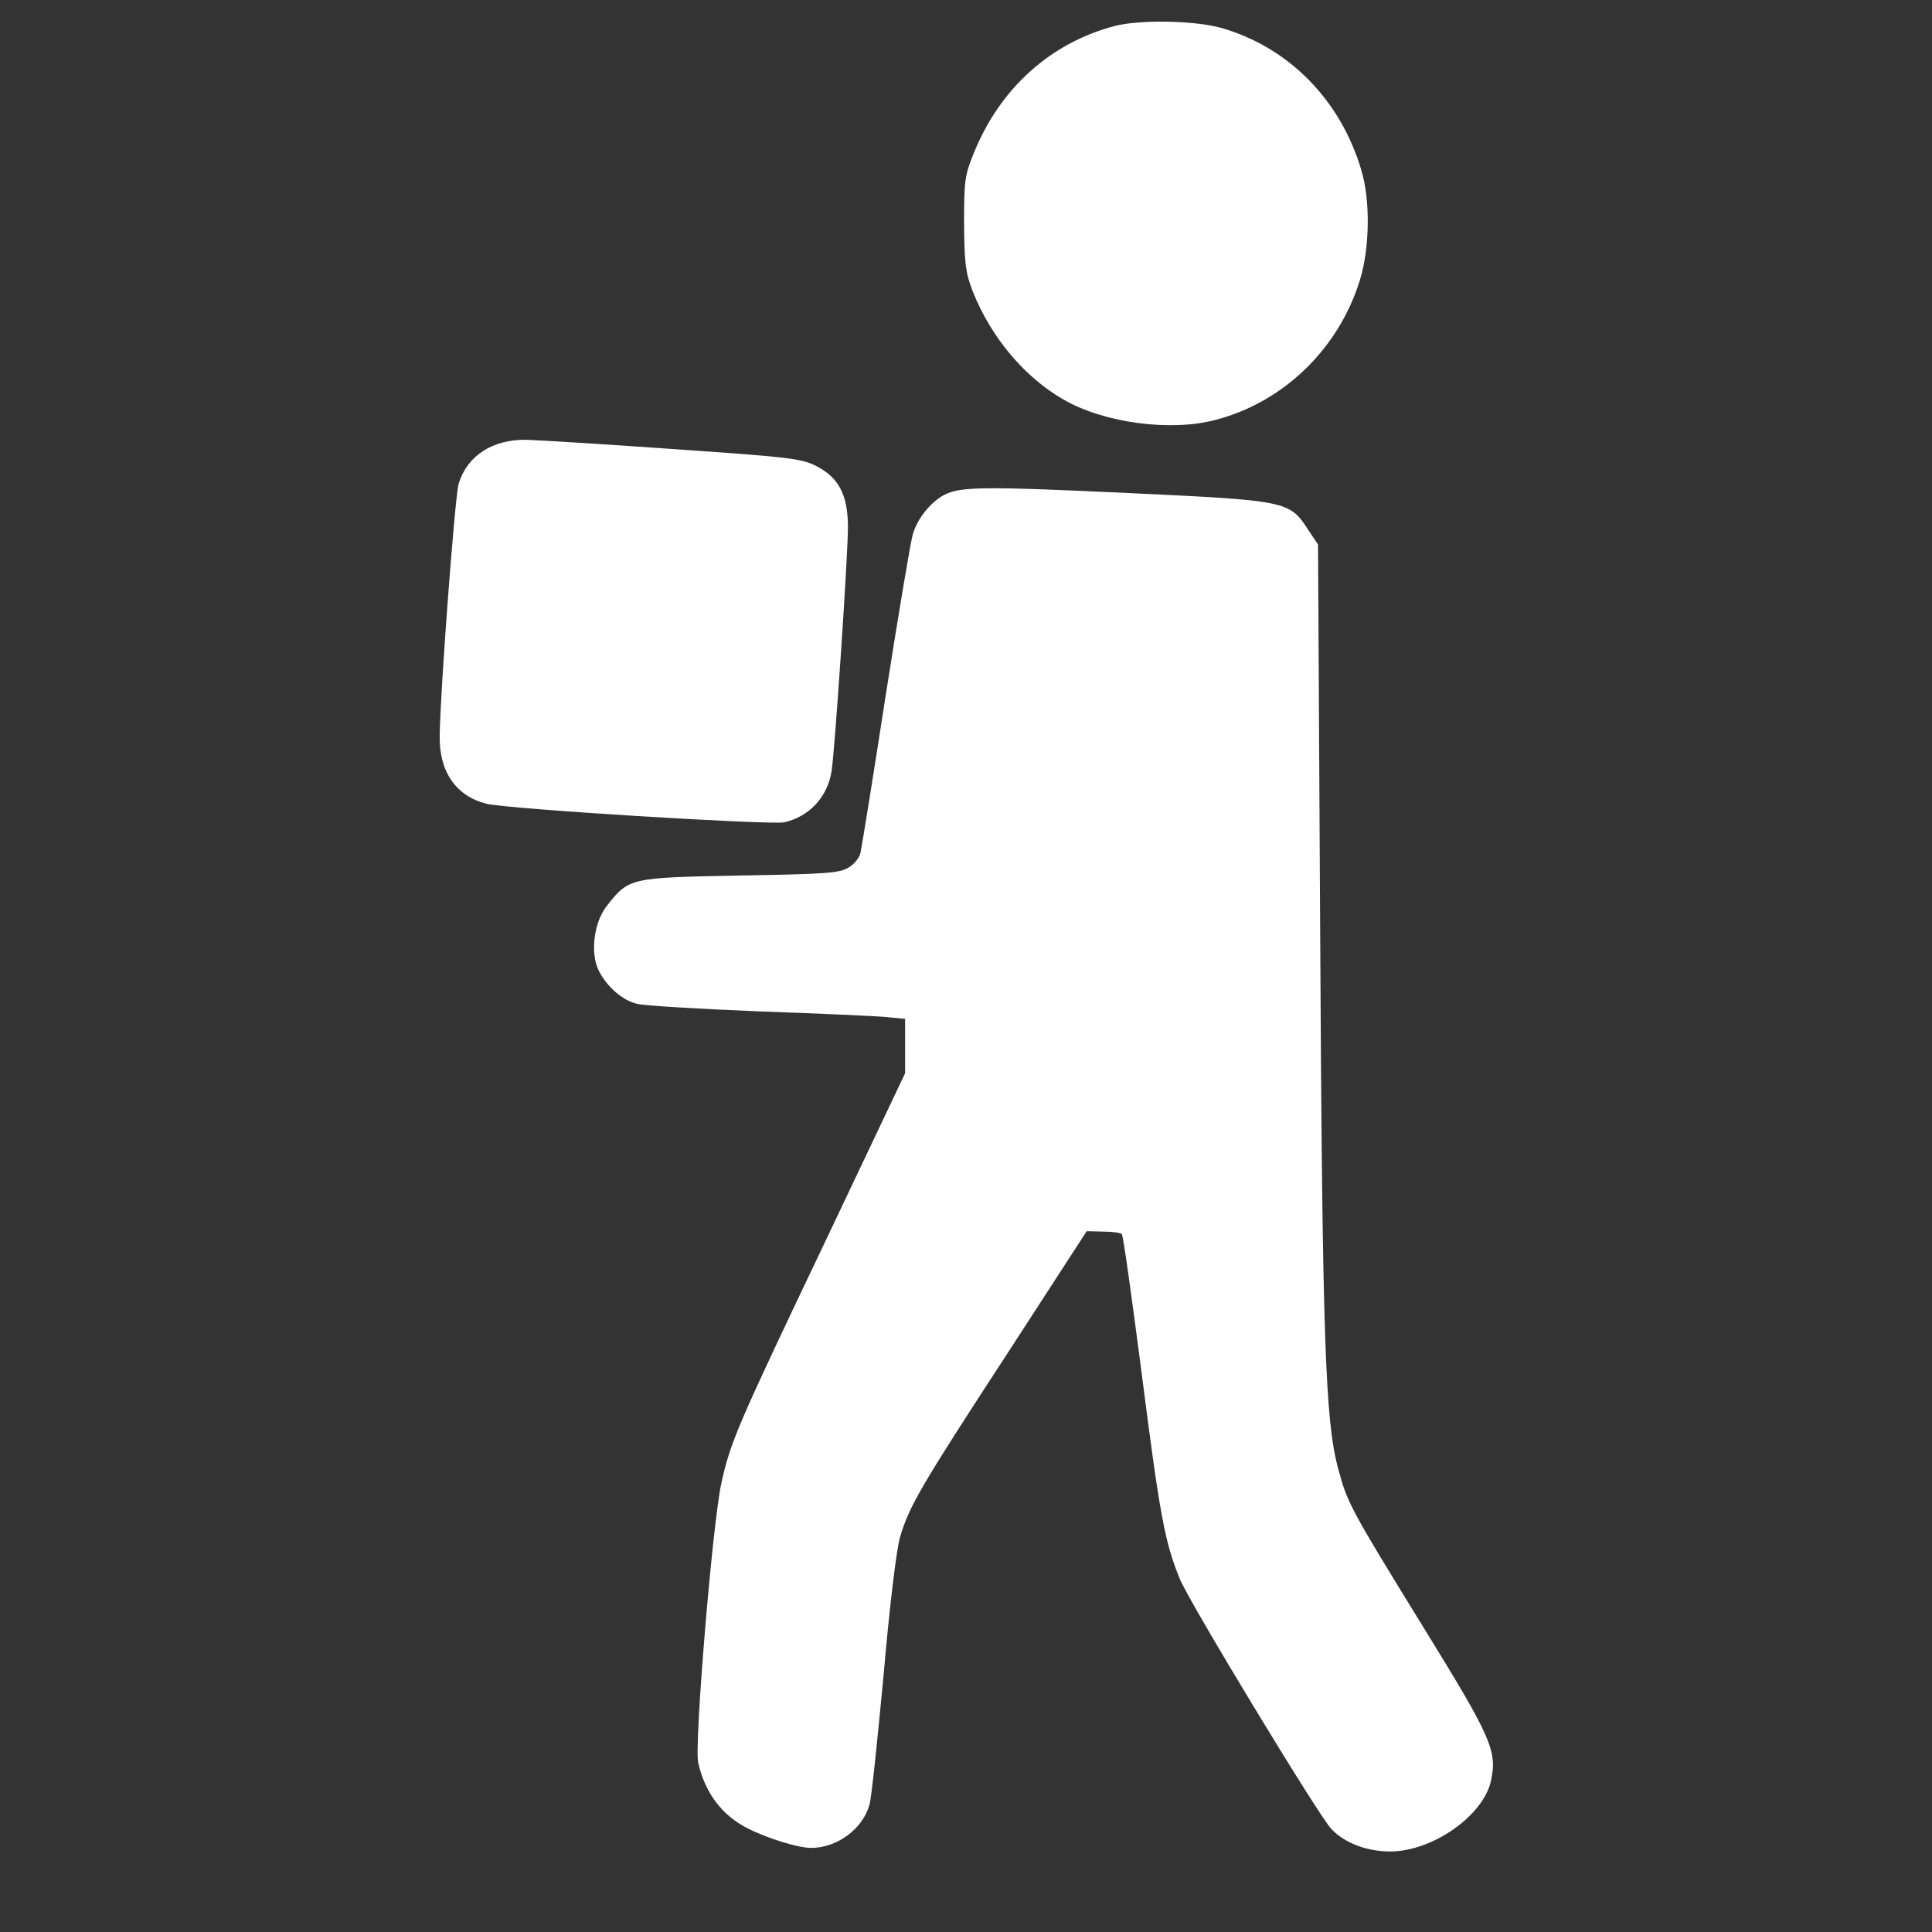 <svg width="19" height="19" viewBox="0 0 19 19" fill="none" xmlns="http://www.w3.org/2000/svg">
<rect x="0" y="0" width="19" height="19" fill="#333333" stroke="none"/>
<g clip-path="url(#clip0_1687_45)">
<path d="M12.012 0.275C12.673 0.465 13.183 0.982 13.387 1.671C13.478 1.969 13.471 2.444 13.373 2.757C13.165 3.428 12.627 3.952 11.959 4.128C11.516 4.248 10.859 4.16 10.462 3.931C10.075 3.71 9.744 3.316 9.565 2.862C9.495 2.68 9.484 2.588 9.481 2.194C9.481 1.769 9.488 1.72 9.583 1.491C9.839 0.866 10.332 0.423 10.957 0.257C11.204 0.191 11.752 0.201 12.012 0.275Z" fill="white"/>
<path d="M6.616 4.416C7.745 4.494 7.879 4.508 8.023 4.581C8.248 4.694 8.339 4.866 8.339 5.186C8.339 5.467 8.209 7.404 8.177 7.591C8.135 7.84 7.959 8.03 7.713 8.087C7.576 8.115 4.985 7.956 4.781 7.904C4.482 7.826 4.317 7.587 4.324 7.232C4.331 6.779 4.475 4.866 4.511 4.754C4.598 4.479 4.845 4.321 5.175 4.325C5.281 4.328 5.931 4.367 6.616 4.416Z" fill="white"/>
<path d="M11.102 4.849C12.656 4.922 12.68 4.926 12.863 5.207L12.962 5.355L12.983 9.152C13.004 13.142 13.032 13.968 13.159 14.439C13.25 14.78 13.275 14.829 13.992 15.993C14.667 17.087 14.726 17.217 14.663 17.512C14.589 17.856 14.087 18.208 13.672 18.208C13.44 18.208 13.222 18.124 13.092 17.986C12.962 17.846 11.707 15.775 11.605 15.533C11.454 15.164 11.408 14.917 11.225 13.486C11.13 12.755 11.046 12.147 11.032 12.136C11.018 12.123 10.937 12.112 10.849 12.112L10.687 12.108L9.9 13.321C9.059 14.611 8.943 14.808 8.852 15.114C8.817 15.23 8.75 15.779 8.69 16.468C8.63 17.104 8.571 17.684 8.55 17.751C8.483 17.986 8.233 18.173 7.977 18.173C7.85 18.173 7.551 18.081 7.351 17.98C7.101 17.853 6.932 17.631 6.866 17.333C6.827 17.153 7.006 14.991 7.094 14.587C7.182 14.186 7.245 14.035 8.107 12.228L8.901 10.555L8.901 10.287L8.901 10.02L8.715 10.002C8.616 9.992 8.05 9.967 7.46 9.946C6.869 9.922 6.331 9.89 6.264 9.872C6.12 9.837 5.973 9.707 5.892 9.553C5.8 9.377 5.839 9.067 5.973 8.902C6.187 8.631 6.201 8.631 7.284 8.61C8.131 8.596 8.265 8.586 8.349 8.529C8.402 8.498 8.451 8.435 8.462 8.389C8.472 8.347 8.585 7.654 8.708 6.853C8.834 6.051 8.954 5.334 8.975 5.263C9.014 5.109 9.151 4.937 9.288 4.866C9.446 4.785 9.675 4.782 11.102 4.849Z" fill="white"/>
</g>
<defs>
<clipPath id="clip0_1687_45">
<rect width="18" height="18" fill="white" transform="matrix(-1 0 0 1 18.499 0.208)"/>
</clipPath>
</defs>
</svg>
